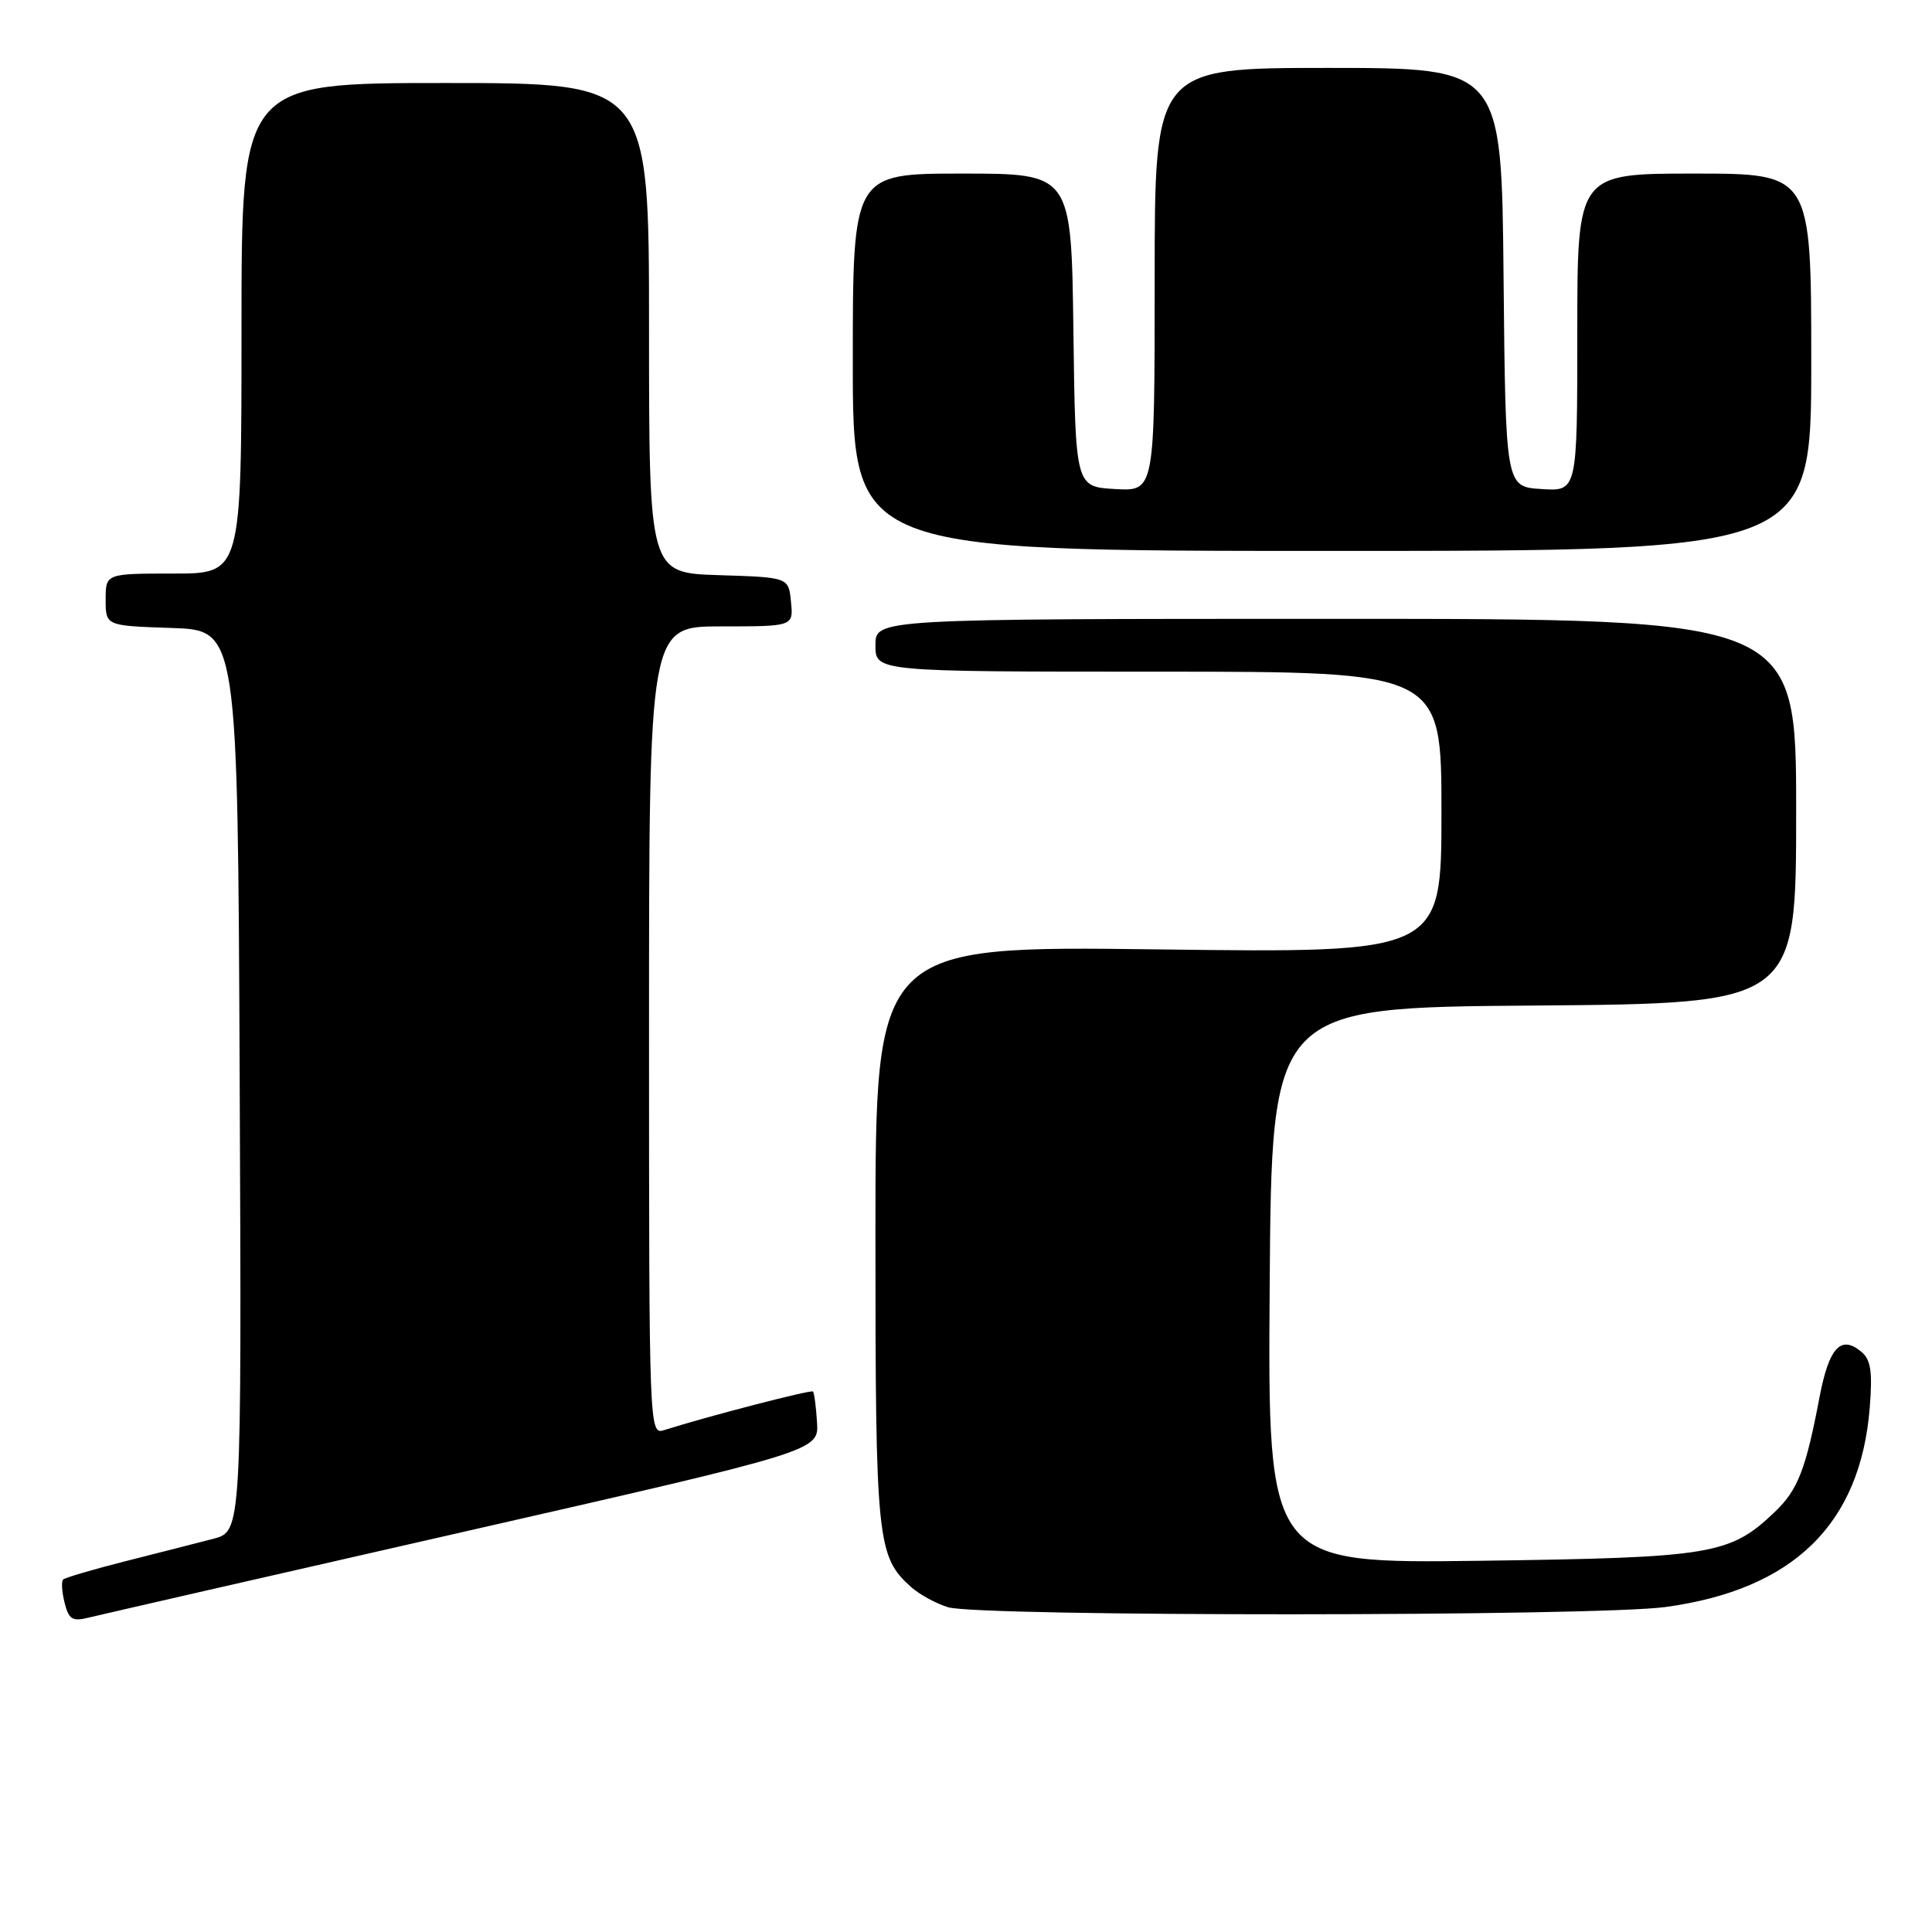<?xml version="1.0" encoding="UTF-8" standalone="no"?>
<!DOCTYPE svg PUBLIC "-//W3C//DTD SVG 1.1//EN" "http://www.w3.org/Graphics/SVG/1.1/DTD/svg11.dtd" >
<svg xmlns="http://www.w3.org/2000/svg" xmlns:xlink="http://www.w3.org/1999/xlink" version="1.1" viewBox="0 0 256 256">
 <g >
 <path fill="currentColor"
d=" M 61.45 202.97 C 108.50 192.25 108.50 192.25 108.26 188.47 C 108.13 186.39 107.89 184.55 107.72 184.38 C 107.45 184.12 93.77 187.67 87.99 189.50 C 86.02 190.13 86.00 189.56 86.00 136.57 C 86.00 83.00 86.00 83.00 95.56 83.00 C 105.13 83.00 105.13 83.00 104.81 79.75 C 104.50 76.50 104.50 76.50 95.25 76.21 C 86.00 75.92 86.00 75.92 86.00 43.46 C 86.00 11.00 86.00 11.00 59.00 11.00 C 32.00 11.00 32.00 11.00 32.00 43.50 C 32.00 76.00 32.00 76.00 23.00 76.00 C 14.00 76.00 14.00 76.00 14.00 79.46 C 14.00 82.92 14.00 82.92 22.75 83.21 C 31.50 83.50 31.50 83.50 31.76 143.21 C 32.02 202.92 32.02 202.92 28.26 203.90 C 26.19 204.44 20.97 205.77 16.66 206.86 C 12.35 207.95 8.62 209.05 8.36 209.30 C 8.11 209.56 8.20 210.94 8.56 212.37 C 9.11 214.59 9.60 214.89 11.80 214.33 C 13.23 213.98 35.56 208.86 61.45 202.97 Z  M 220.68 212.94 C 237.63 210.63 246.51 201.97 247.75 186.53 C 248.13 181.74 247.90 180.16 246.63 179.11 C 243.91 176.85 242.35 178.56 241.09 185.16 C 239.29 194.66 238.23 197.41 235.23 200.28 C 229.24 206.02 226.98 206.39 196.24 206.81 C 167.98 207.18 167.98 207.18 168.24 170.34 C 168.50 133.50 168.50 133.50 203.25 133.24 C 238.00 132.97 238.00 132.97 238.00 107.49 C 238.00 82.00 238.00 82.00 177.00 82.00 C 116.00 82.00 116.00 82.00 116.00 85.50 C 116.00 89.00 116.00 89.00 153.50 89.00 C 191.00 89.00 191.00 89.00 191.00 107.64 C 191.00 126.28 191.00 126.28 153.50 125.80 C 116.00 125.32 116.00 125.32 116.00 163.69 C 116.00 204.29 116.20 206.25 120.75 210.31 C 121.87 211.30 124.07 212.50 125.64 212.97 C 129.85 214.23 211.36 214.20 220.68 212.94 Z  M 240.00 48.00 C 240.00 23.00 240.00 23.00 224.50 23.00 C 209.00 23.00 209.00 23.00 209.00 44.05 C 209.00 65.11 209.00 65.11 204.25 64.80 C 199.50 64.50 199.50 64.50 199.23 36.75 C 198.97 9.00 198.97 9.00 175.98 9.00 C 153.00 9.00 153.00 9.00 153.00 37.05 C 153.00 65.10 153.00 65.10 147.75 64.80 C 142.50 64.50 142.50 64.50 142.23 43.75 C 141.96 23.00 141.96 23.00 127.48 23.00 C 113.00 23.00 113.00 23.00 113.00 48.00 C 113.00 73.00 113.00 73.00 176.50 73.00 C 240.00 73.00 240.00 73.00 240.00 48.00 Z "/>
</g>
</svg>